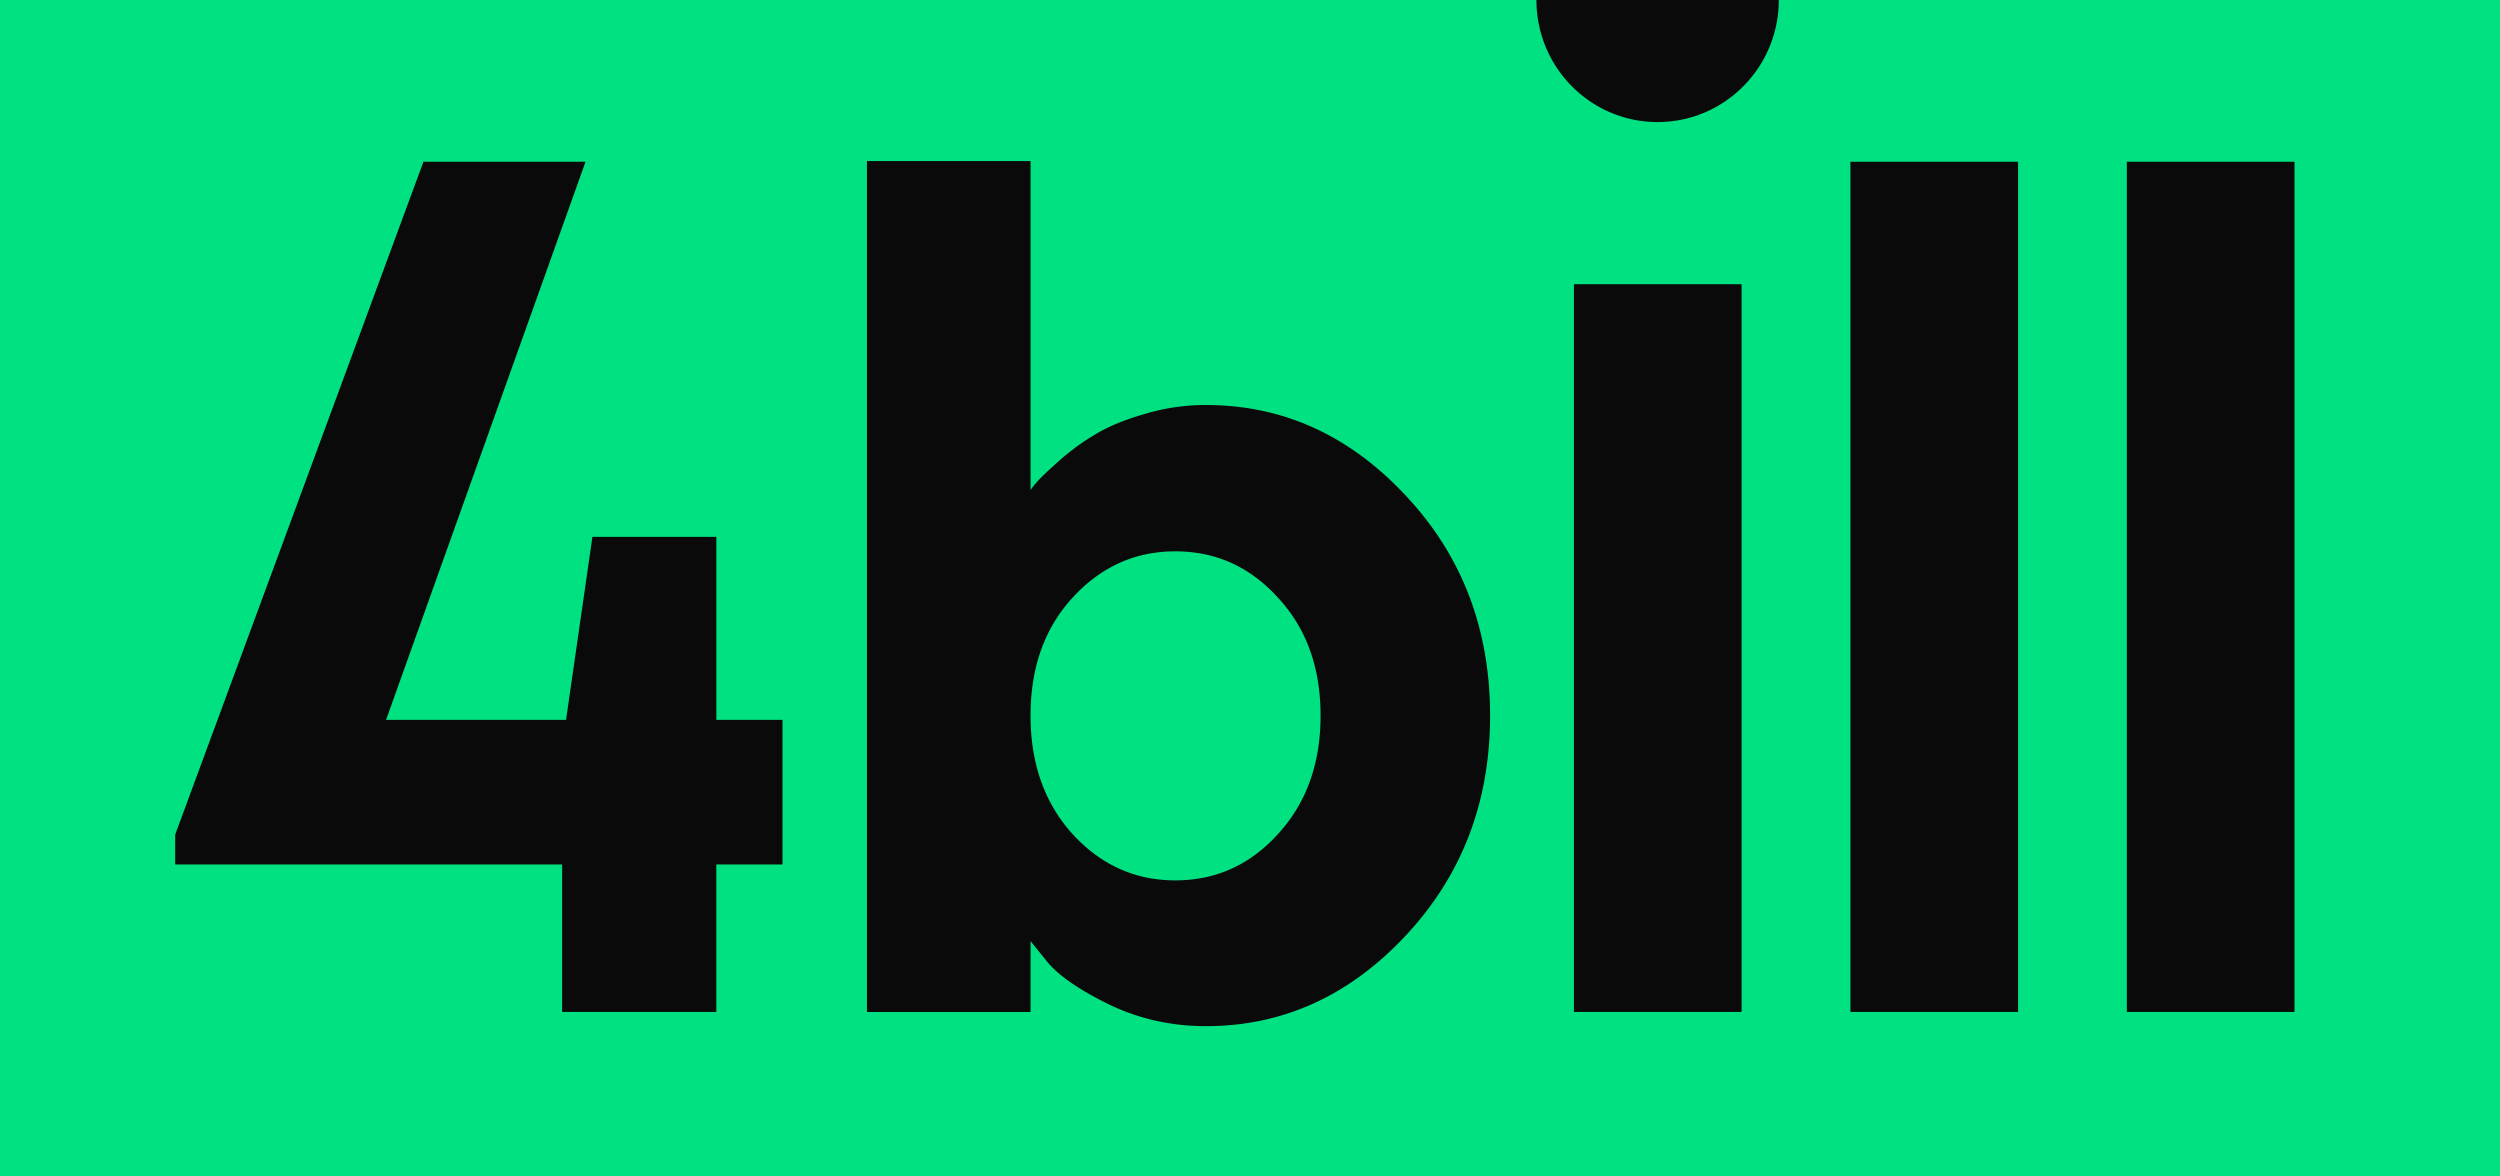 <svg xmlns="http://www.w3.org/2000/svg" width="119" height="56" fill="none" xmlns:v="https://vecta.io/nano"><path fill="#0a0a0a" d="M0 0h119v56H0z"/><path fill-rule="evenodd" d="M84.67 0c0 3.21-2.583 5.81-5.768 5.81S73.134 3.21 73.134 0H0v56h119V0H84.67zM57.404 19.279c3.655 0 6.823 1.435 9.503 4.305 2.68 2.85 4.021 6.343 4.021 10.478s-1.35 7.637-4.049 10.507c-2.68 2.85-5.838 4.276-9.475 4.276-1.612 0-3.12-.33-4.526-.99-1.406-.68-2.4-1.35-2.98-2.012l-.844-1.047v3.375h-7.788V7.667h7.788v15.66c.075-.113.188-.254.338-.424s.477-.481.984-.935a10.83 10.83 0 0 1 1.687-1.246c.6-.377 1.377-.708 2.333-.99a10.104 10.104 0 0 1 3.008-.454zM51.05 39.697c1.35 1.473 2.98 2.209 4.893 2.209 1.93 0 3.56-.736 4.892-2.21 1.35-1.472 2.024-3.35 2.024-5.635s-.675-4.154-2.024-5.607c-1.331-1.473-2.962-2.21-4.892-2.21-1.912 0-3.543.737-4.893 2.21-1.33 1.453-1.996 3.323-1.996 5.607s.666 4.163 1.996 5.636zM88.08 7.7v40.467h7.98V7.7h-7.98zM37.247 34.266v6.883h-3.15v7.018h-7.34v-7.018H8.34v-1.425L20.156 7.7h7.715l-9.494 26.566h8.567l1.255-8.712h5.9v8.712h3.149zm37.672 13.9V13.529H82.9v34.639h-7.98zm26.319 0V7.7h7.981v40.467h-7.981z" fill="#00e281"/></svg>